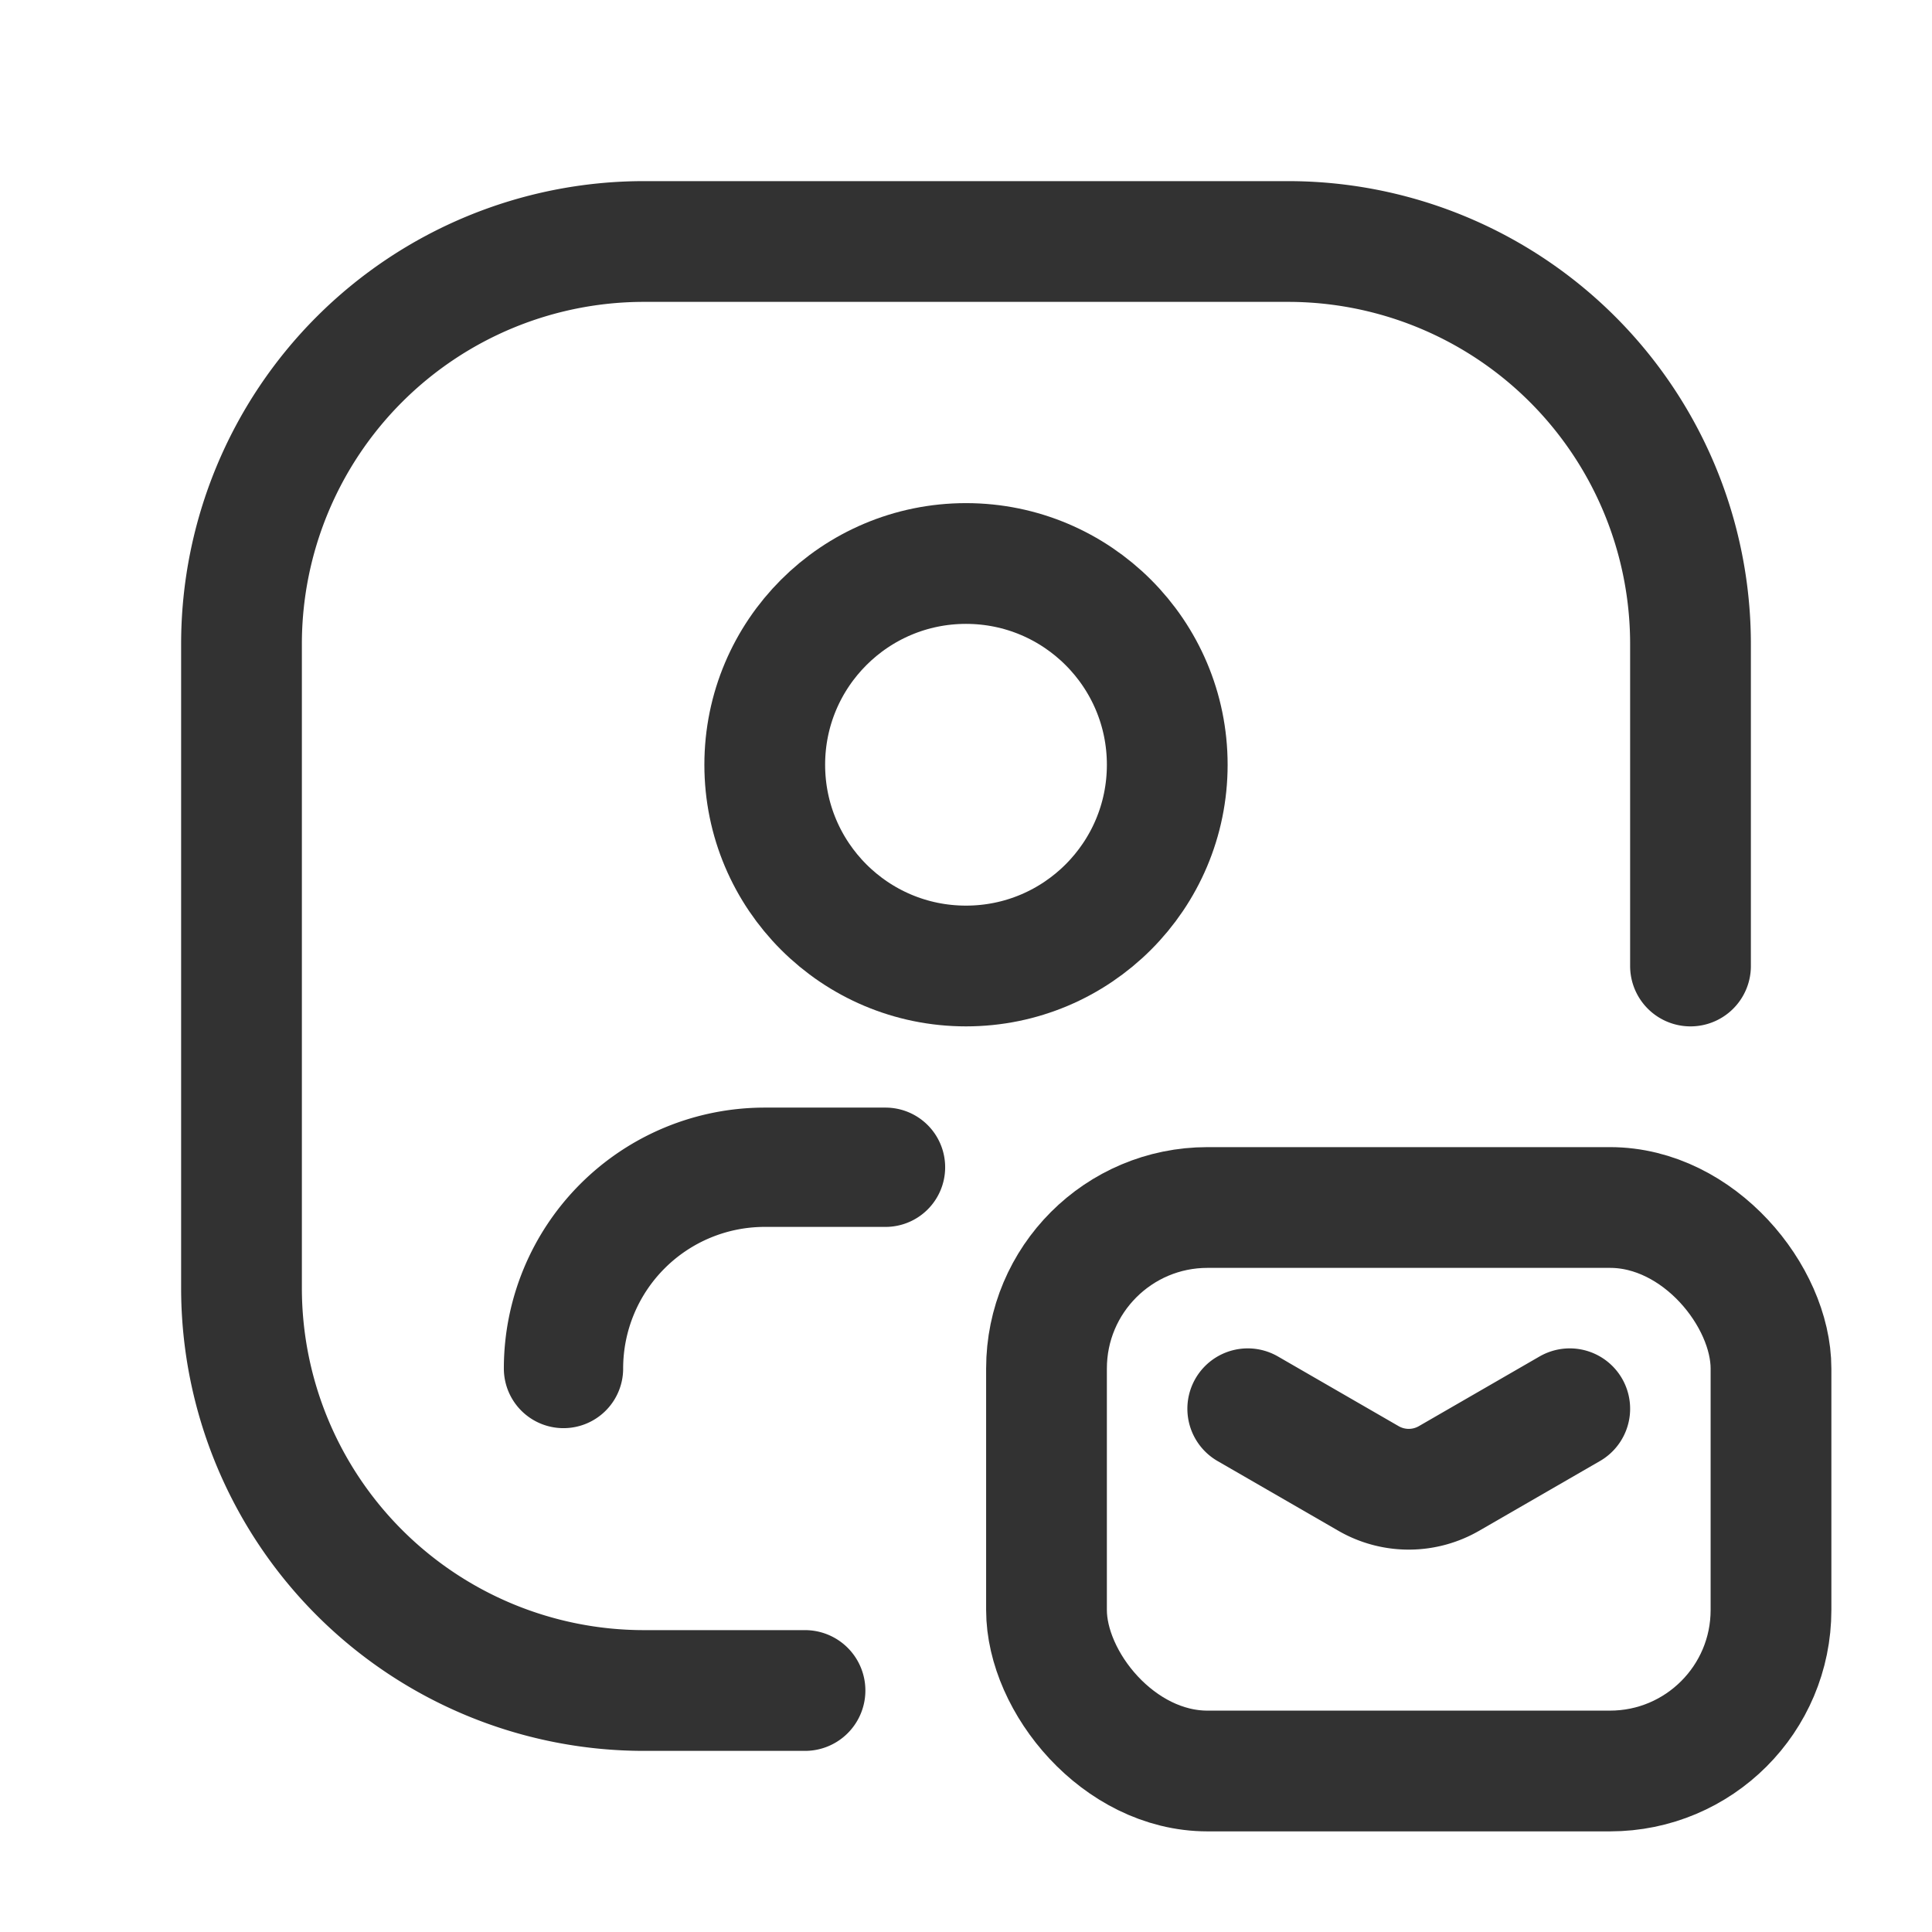 <svg id="Layer_3" data-name="Layer 3" xmlns="http://www.w3.org/2000/svg" viewBox="0 0 24 24"><path d="M24,0H0V24H24Z" fill="none"/><rect width="24" height="24" fill="none"/><path d="M0,0H24V24H0Z" fill="none"/><path d="M7,17a2.5,2.5,0,0,1,2.5-2.5H11" fill="none" stroke="#323232" stroke-linecap="round" stroke-linejoin="round" stroke-width="1.482"/><circle cx="12" cy="9.5" r="2.5" fill="none" stroke="#323232" stroke-linecap="round" stroke-linejoin="round" stroke-width="1.5"/><path d="M10,21H8a5,5,0,0,1-5-5V8A5,5,0,0,1,8,3h8a5,5,0,0,1,5,5v4" fill="none" stroke="#323232" stroke-linecap="round" stroke-linejoin="round" stroke-width="1.5"/><rect x="13" y="15" width="9" height="7" rx="2" stroke-width="1.5" stroke="#323232" stroke-linecap="round" stroke-linejoin="round" fill="none"/><path d="M15.5,17.5l1.5.866a1,1,0,0,0,1,0l1.5-.866" fill="none" stroke="#323232" stroke-linecap="round" stroke-linejoin="round" stroke-width="1.5"/></svg>